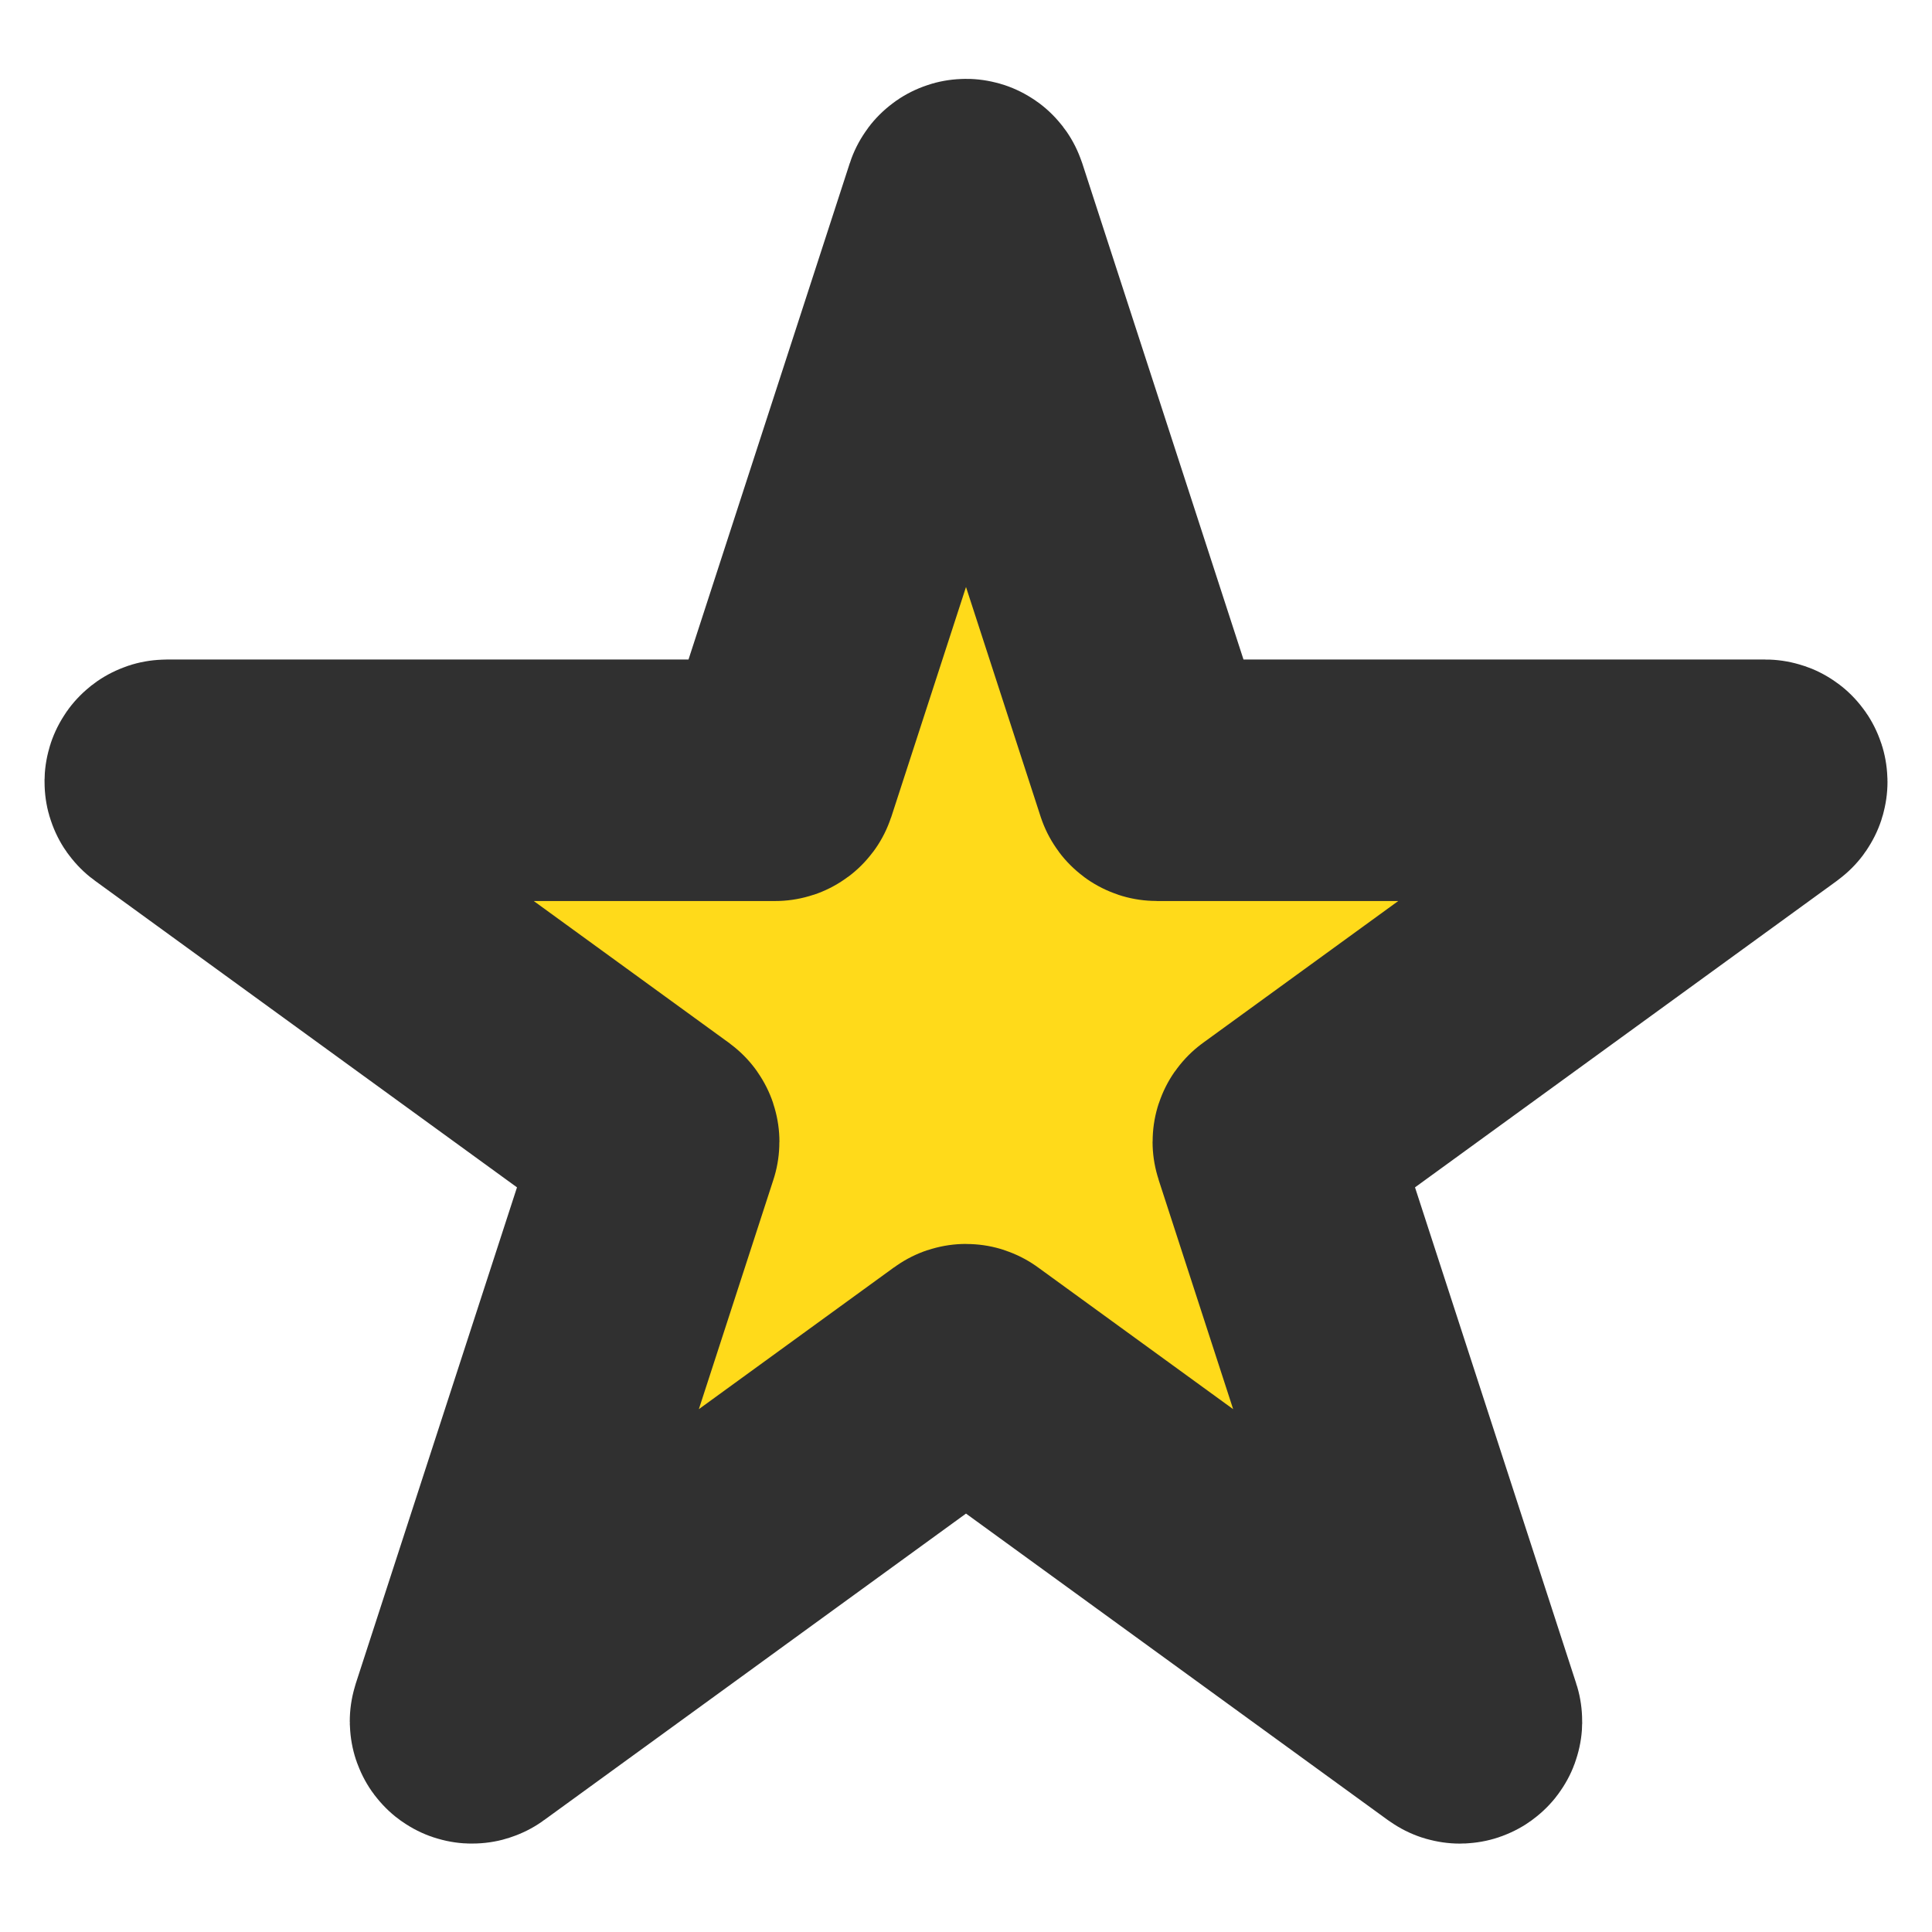 <svg width="128" height="128" viewBox="0 0 128 128" fill="none" xmlns="http://www.w3.org/2000/svg">
<path d="M63.905 13.293C63.935 13.201 64.065 13.201 64.095 13.293L76.55 51.626C76.564 51.667 76.602 51.695 76.645 51.695H116.951C117.048 51.695 117.089 51.819 117.01 51.876L84.402 75.567C84.367 75.593 84.352 75.638 84.366 75.679L96.821 114.012C96.851 114.104 96.745 114.181 96.667 114.124L64.059 90.433C64.024 90.407 63.976 90.407 63.941 90.433L31.333 114.124C31.255 114.181 31.149 114.104 31.179 114.012L43.634 75.679C43.648 75.638 43.633 75.593 43.598 75.567L10.99 51.876C10.912 51.819 10.952 51.695 11.049 51.695H51.355C51.398 51.695 51.436 51.667 51.45 51.626L63.905 13.293Z" fill="#FFDA1A" stroke="#303030" stroke-width="16"/>
</svg>
